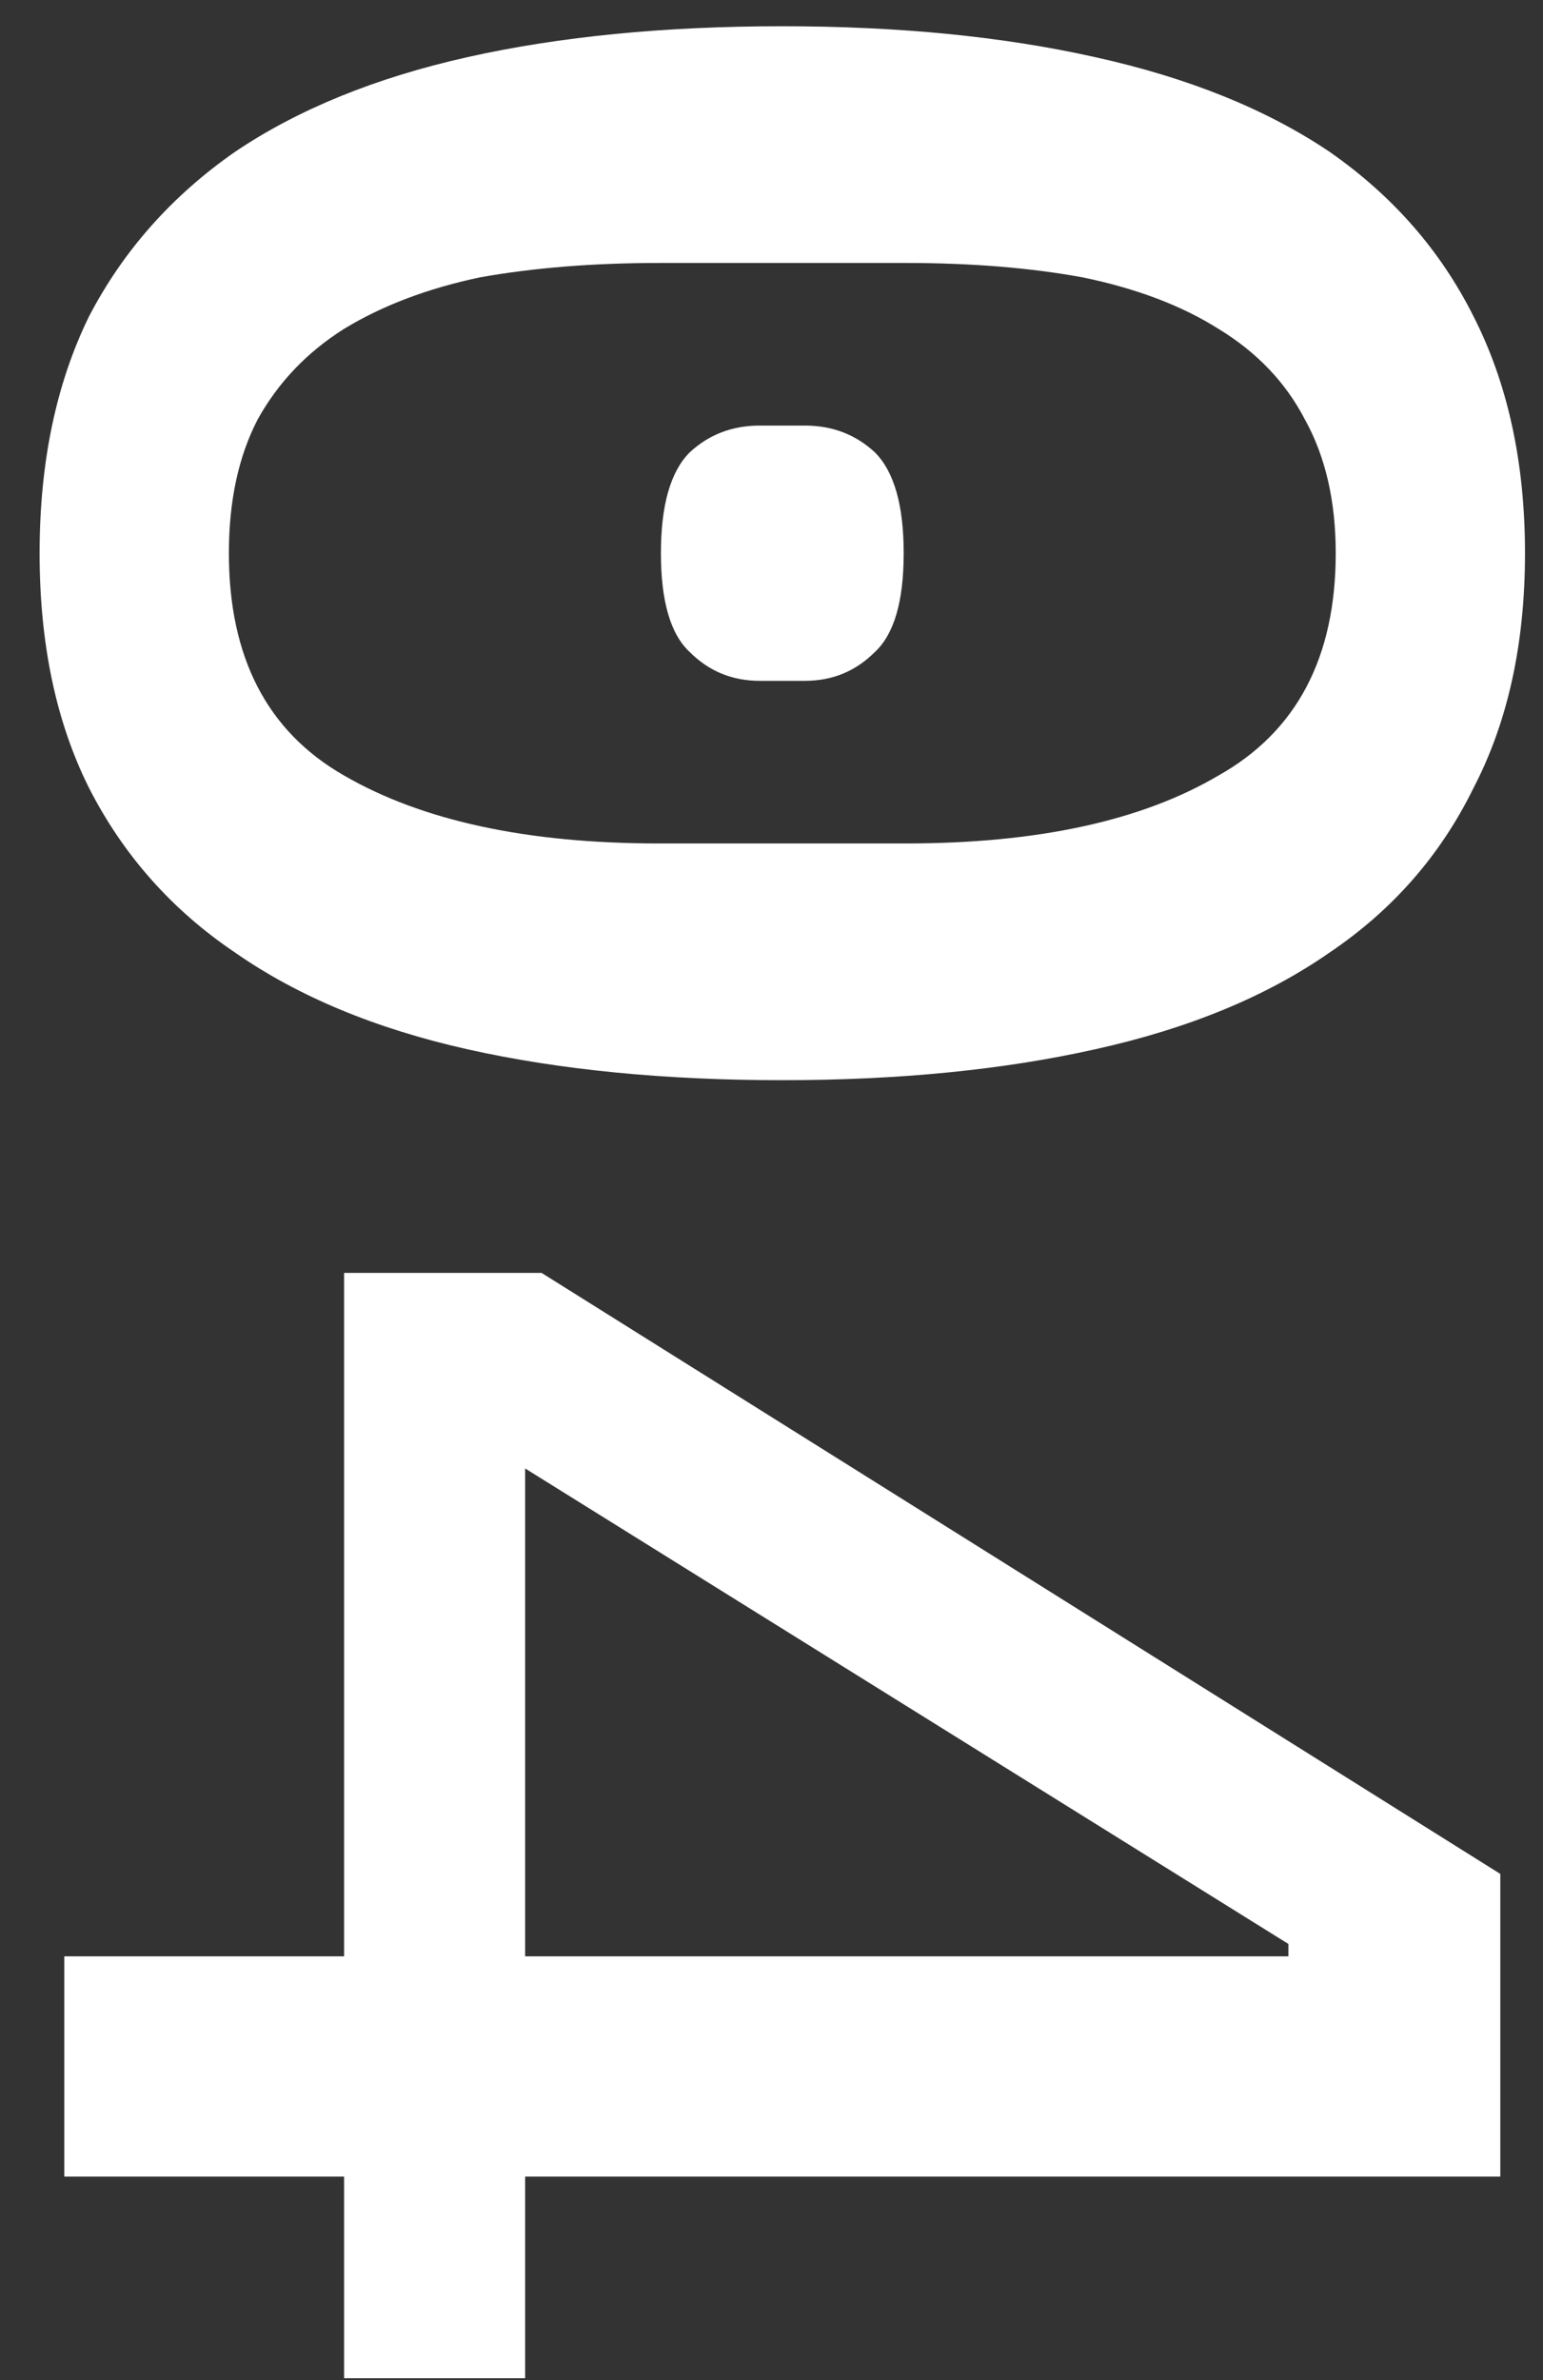 <svg width="24" height="37" viewBox="0 0 24 37" fill="none" xmlns="http://www.w3.org/2000/svg">
<rect x="0" y="0" width="24" height="37" fill="#333333" stroke="none"/>
<path d="M0.616 8.6C0.616 7.192 0.872 5.965 1.384 4.92C1.917 3.896 2.675 3.043 3.656 2.36C4.637 1.699 5.843 1.208 7.272 0.888C8.701 0.568 10.333 0.408 12.168 0.408C13.981 0.408 15.603 0.568 17.032 0.888C18.483 1.208 19.699 1.699 20.68 2.36C21.661 3.043 22.408 3.896 22.92 4.92C23.453 5.965 23.72 7.192 23.72 8.6C23.72 10.008 23.453 11.224 22.92 12.248C22.408 13.293 21.661 14.147 20.68 14.808C19.699 15.491 18.483 15.992 17.032 16.312C15.603 16.632 13.981 16.792 12.168 16.792C10.333 16.792 8.701 16.632 7.272 16.312C5.843 15.992 4.637 15.491 3.656 14.808C2.675 14.147 1.917 13.293 1.384 12.248C0.872 11.224 0.616 10.008 0.616 8.6ZM3.56 8.6C3.56 10.221 4.157 11.373 5.352 12.056C6.568 12.76 8.2 13.112 10.248 13.112H14.088C16.136 13.112 17.757 12.76 18.952 12.056C20.168 11.373 20.776 10.221 20.776 8.6C20.776 7.789 20.616 7.096 20.296 6.52C19.997 5.944 19.549 5.475 18.952 5.112C18.376 4.749 17.672 4.483 16.84 4.312C16.029 4.163 15.112 4.088 14.088 4.088H10.248C9.224 4.088 8.296 4.163 7.464 4.312C6.653 4.483 5.949 4.749 5.352 5.112C4.776 5.475 4.328 5.944 4.008 6.52C3.709 7.096 3.56 7.789 3.56 8.6ZM10.28 8.6C10.28 7.853 10.429 7.331 10.728 7.032C11.027 6.755 11.389 6.616 11.816 6.616H12.52C12.947 6.616 13.309 6.755 13.608 7.032C13.907 7.331 14.056 7.853 14.056 8.6C14.056 9.347 13.907 9.859 13.608 10.136C13.309 10.435 12.947 10.584 12.52 10.584H11.816C11.389 10.584 11.027 10.435 10.728 10.136C10.429 9.859 10.28 9.347 10.28 8.6ZM1 30.412H5.352V19.788H8.424L23.336 29.131V33.836H8.168V36.971H5.352V33.836H1V30.412ZM8.168 22.828V30.412H20.04V30.22L8.168 22.828Z" fill="white"/>
</svg>
